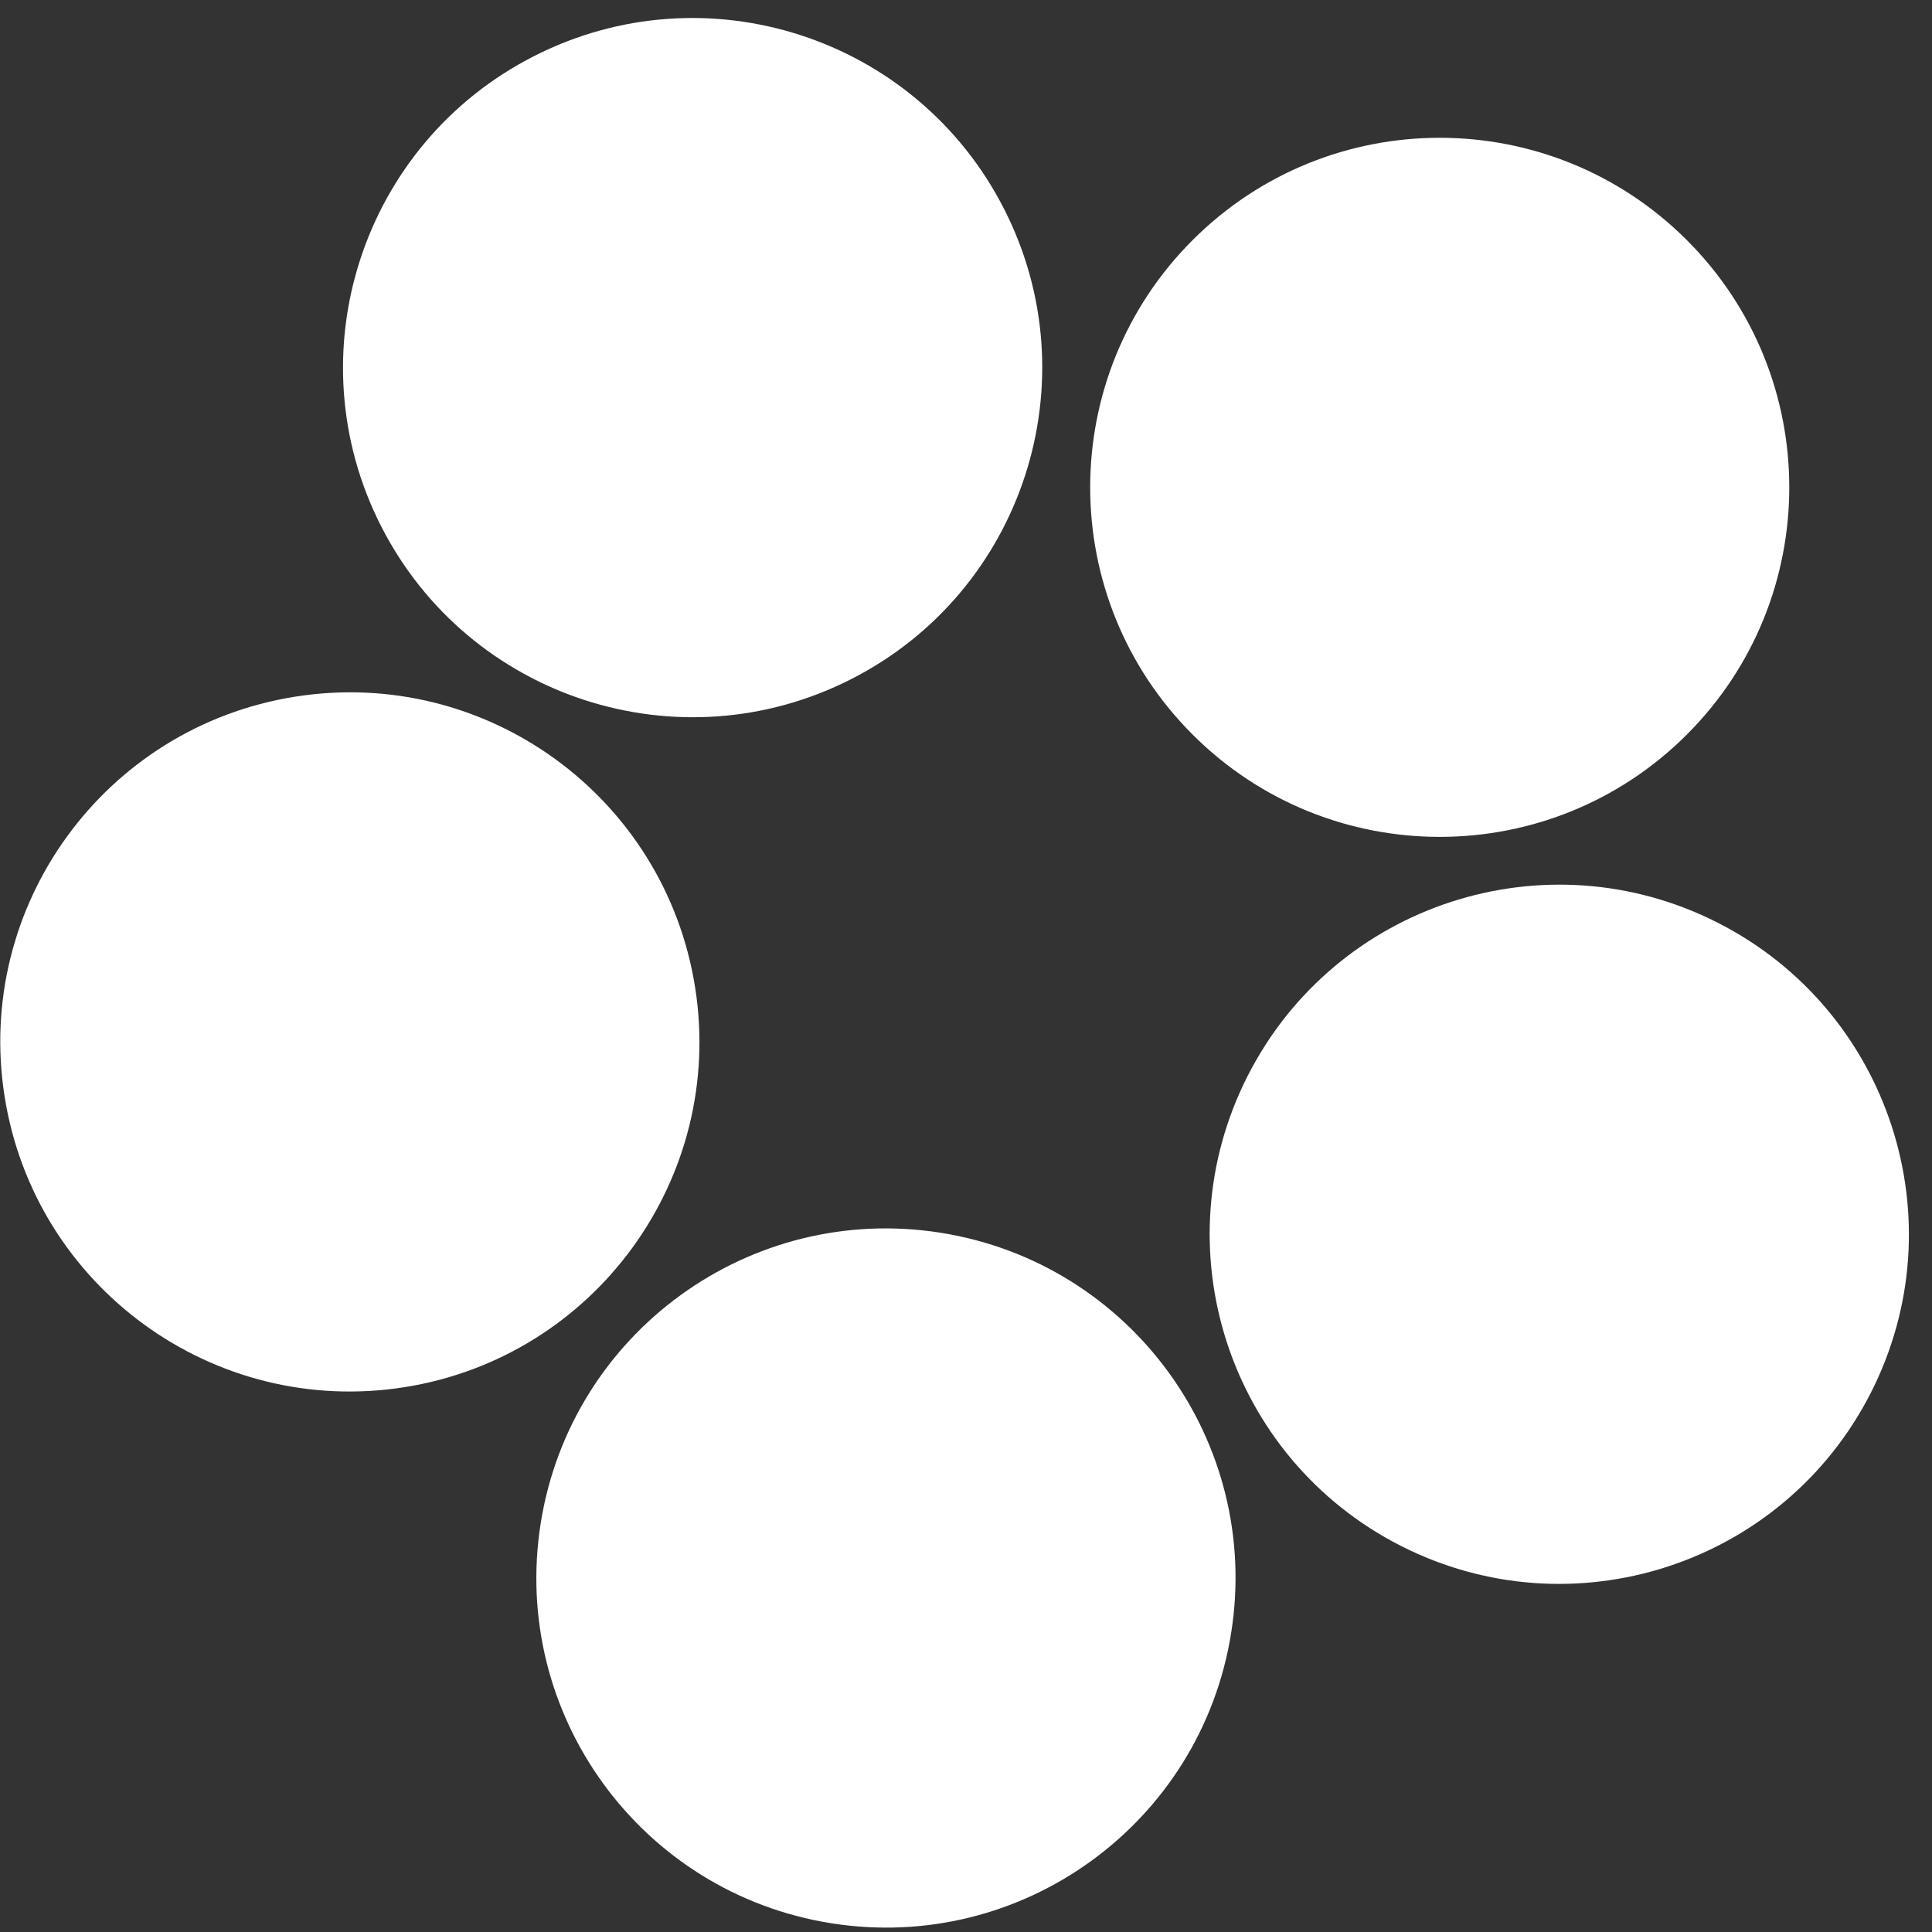 <svg width="72" height="72" viewBox="0 0 72 72" fill="none" xmlns="http://www.w3.org/2000/svg">
<rect x="0" y="0" width="72" height="72" fill="#333333" stroke="none"/>
<path fill-rule="evenodd" clip-rule="evenodd" d="M62.866 8.95C67.953 14.038 67.953 22.286 62.866 27.373C57.779 32.46 49.531 32.46 44.443 27.373C39.356 22.286 39.356 14.038 44.443 8.95C49.53 3.863 57.778 3.863 62.866 8.95ZM0.172 40.867C-0.954 33.761 3.895 27.088 11 25.963C18.106 24.837 24.779 29.686 25.904 36.792C27.03 43.897 22.182 50.57 15.076 51.696C7.97 52.821 1.297 47.973 0.172 40.867ZM45.883 60.846C44.758 67.952 38.085 72.8 30.979 71.674C23.873 70.549 19.025 63.876 20.15 56.77C21.276 49.664 27.949 44.816 35.054 45.941C42.16 47.067 47.009 53.74 45.883 60.846ZM19.898 2.093C26.308 -1.173 34.153 1.376 37.419 7.786C40.685 14.196 38.136 22.041 31.726 25.307C25.316 28.573 17.472 26.024 14.205 19.614C10.939 13.204 13.488 5.359 19.898 2.093ZM64.024 34.391C70.434 37.657 72.983 45.501 69.717 51.912C66.451 58.322 58.606 60.871 52.196 57.605C45.786 54.338 43.237 46.494 46.503 40.084C49.769 33.673 57.614 31.125 64.024 34.391Z" fill="white"/>
</svg>
